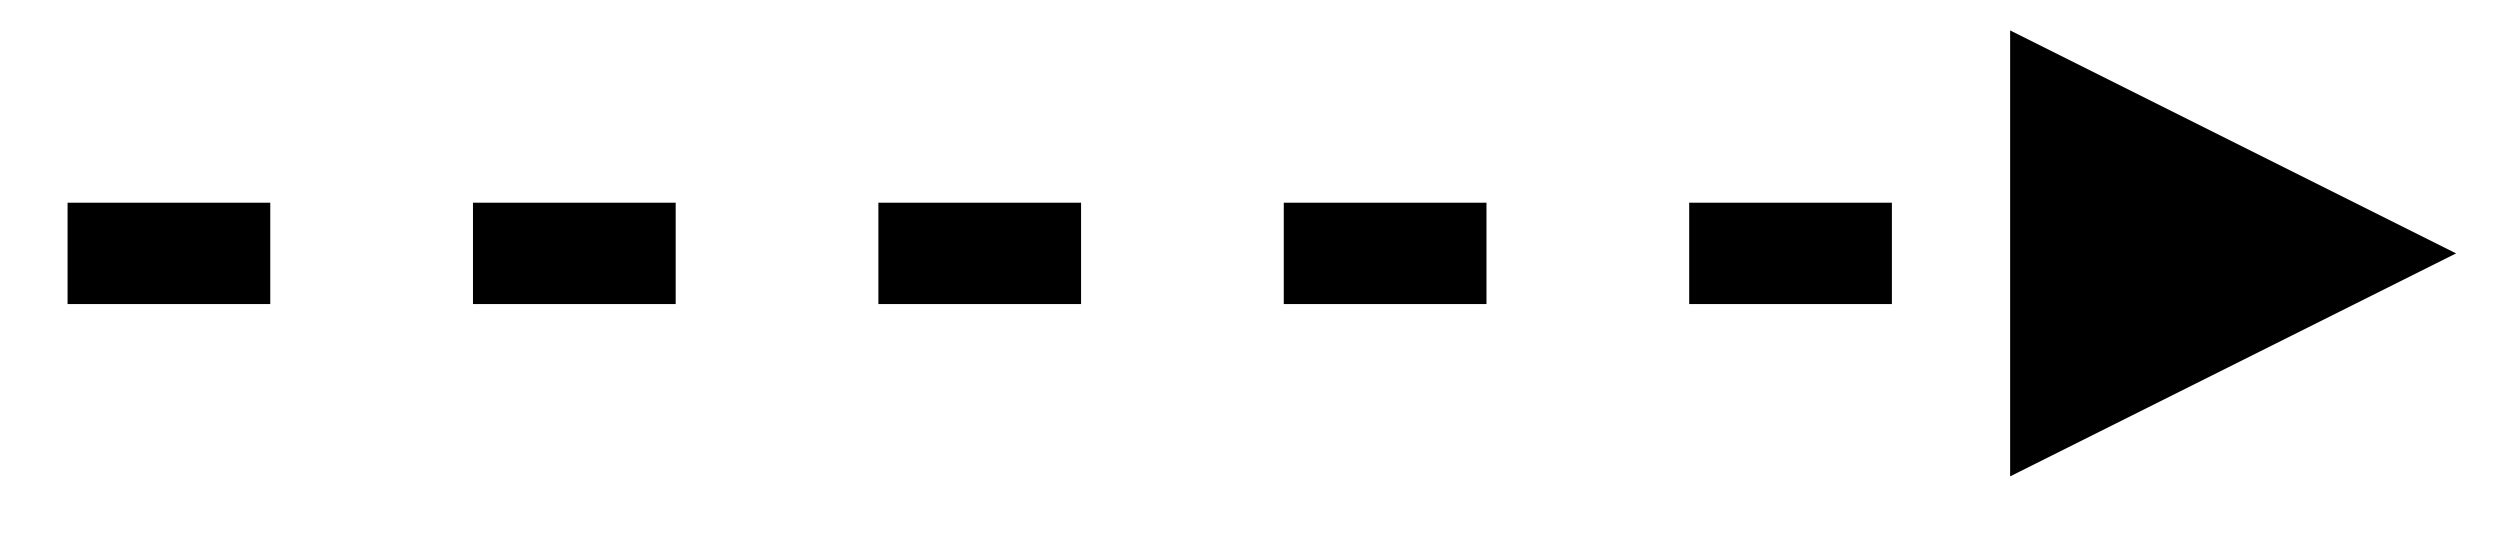 <?xml version="1.0" encoding="UTF-8" standalone="no"?><svg xmlns="http://www.w3.org/2000/svg" xmlns:xlink="http://www.w3.org/1999/xlink" clip-rule="evenodd" stroke-miterlimit="10" viewBox="0 0 74 16"><desc>SVG generated by Keynote</desc><defs></defs><g transform="matrix(1.00, 0.00, -0.00, -1.00, 0.0, 16.0)"><path d="M 0.1 -0.2 L 57.8 -0.2 L 59.1 -0.2 " fill="none" stroke="#000000" stroke-width="3.00" stroke-dasharray="6.0, 6.0" transform="matrix(1.00, 0.00, 0.00, -1.00, 1.9, 8.3)"></path><path d="M 59.5 1.9 L 72.7 8.5 L 59.5 15.1 Z M 59.5 1.9 " fill="#000000"></path></g></svg>